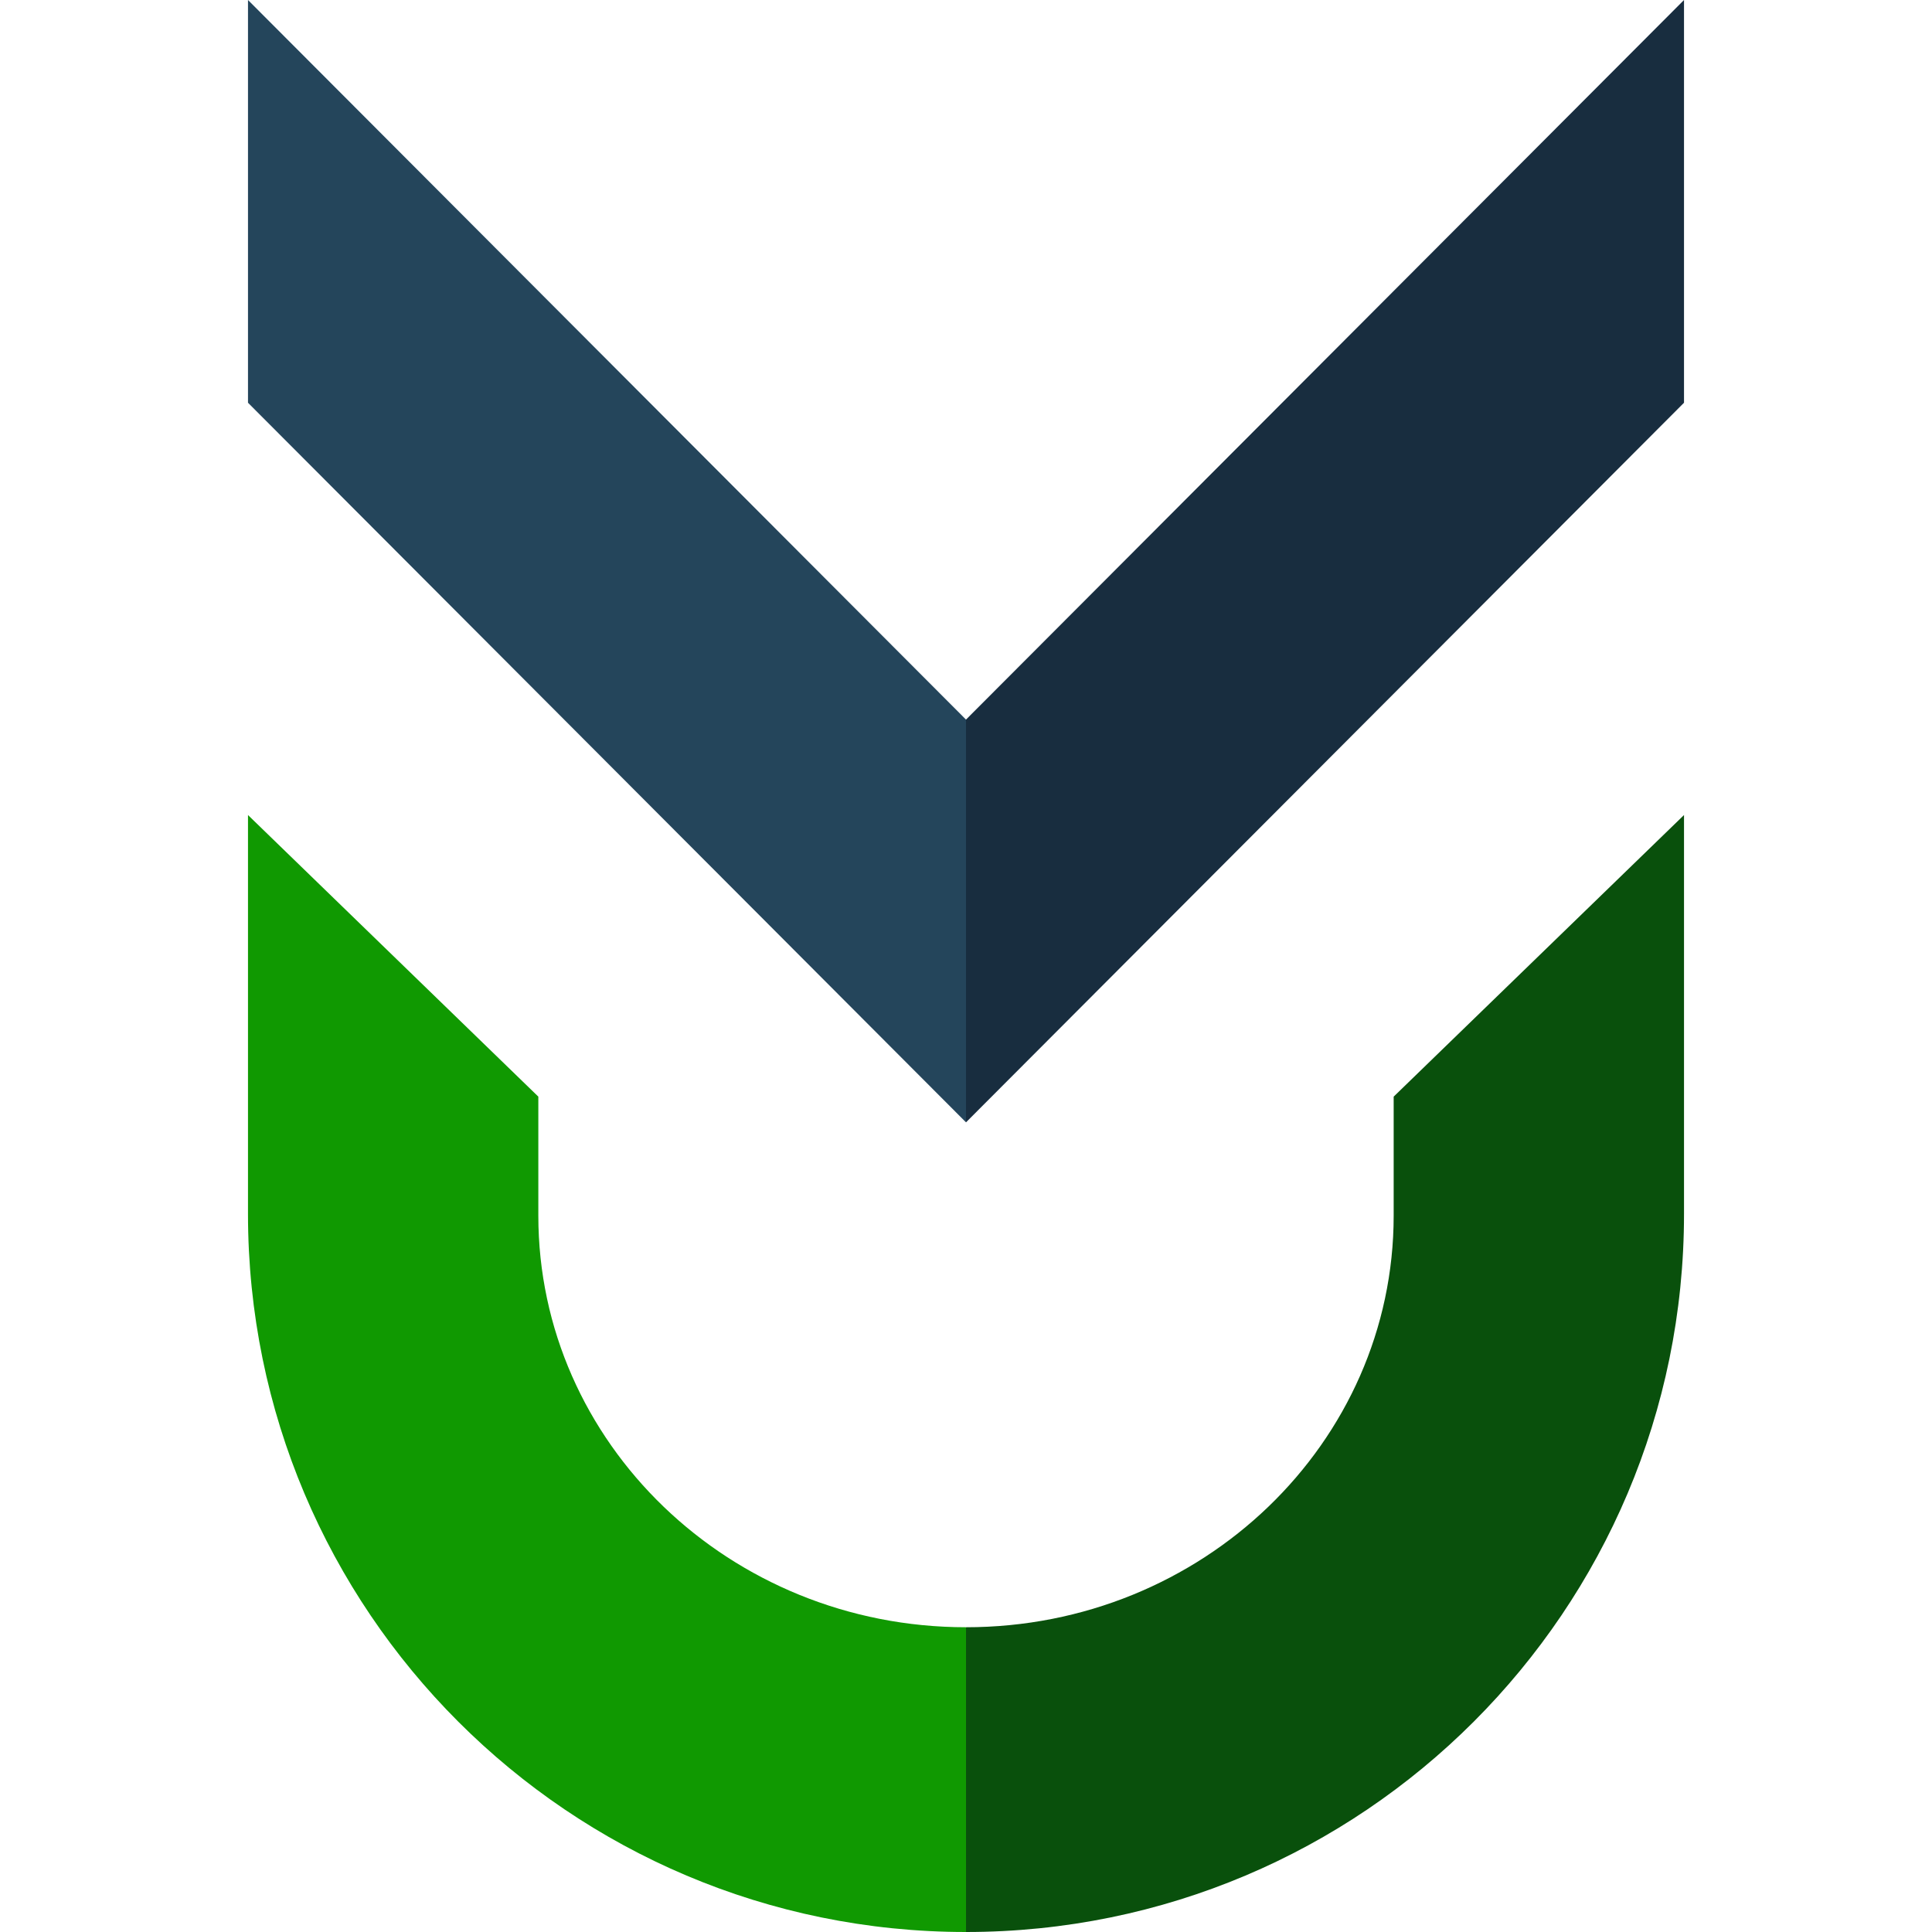 <?xml version="1.0" encoding="UTF-8"?>
<svg id="Livello_1" data-name="Livello 1" xmlns="http://www.w3.org/2000/svg" viewBox="0 0 500 500">
  <defs>
    <style>
      .cls-1 {
        fill: #182d3f;
      }

      .cls-2 {
        fill: #09500c;
      }

      .cls-3 {
        fill: #24455b;
      }

      .cls-4 {
        fill: #109901;
      }
    </style>
  </defs>
  <polygon class="cls-3" points="250 290.46 64.18 104.23 64.18 0 250 186.23 250 290.46"/>
  <path class="cls-4" d="m250,500c-102.62,0-185.82-83.19-185.82-185.82,0-.6,0-1.21,0-1.81h0v-101.44l75.14,72.88v30.79c0,58.83,49.55,106.53,110.68,106.53v78.87Z"/>
  <polygon class="cls-1" points="250 290.46 435.82 104.23 435.82 0 250 186.23 250 290.46"/>
  <path class="cls-2" d="m250,500c102.62,0,185.82-83.19,185.82-185.82,0-.6,0-1.21,0-1.81h0v-101.44s-75.14,72.88-75.14,72.88v28.56s0,2.23,0,2.23c0,58.83-49.55,106.53-110.68,106.53v78.87Z"/>
</svg>